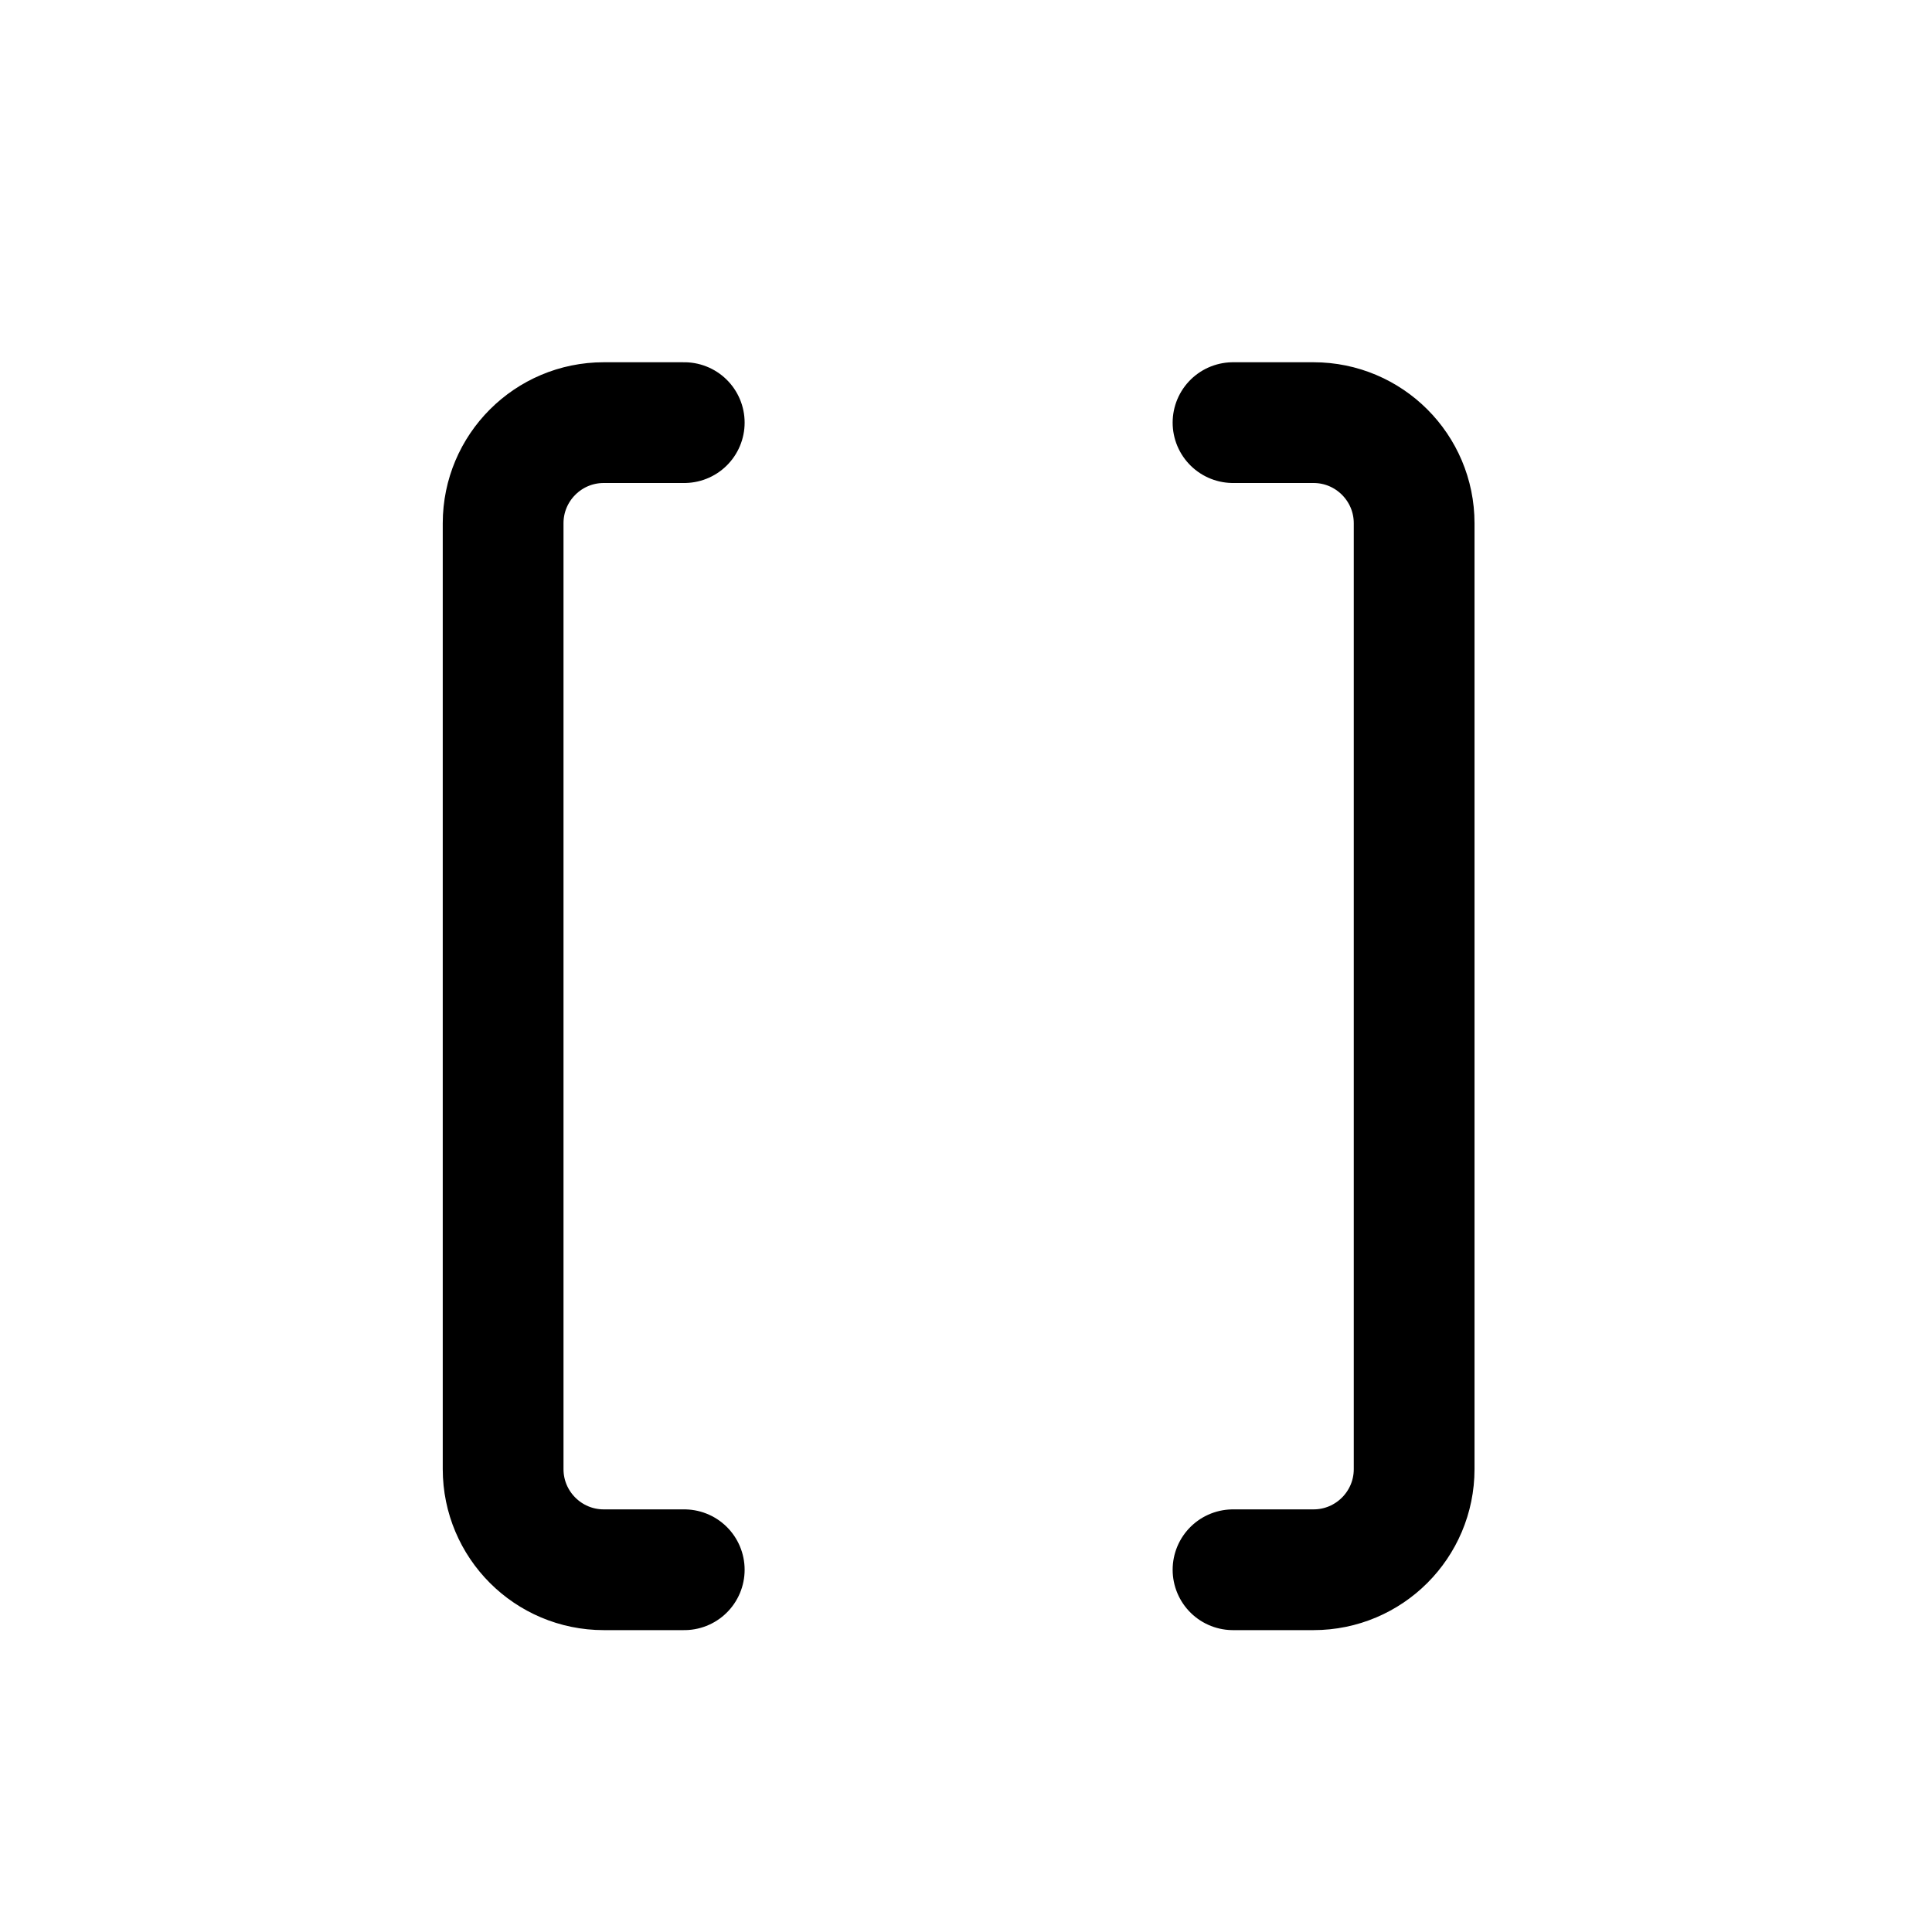 <svg width="24" height="24" viewBox="0 0 24 24" fill="none" xmlns="http://www.w3.org/2000/svg">
<path d="M8.5 19.5H7.5C6.81 19.5 6.25 18.94 6.25 18.25V6.5C6.25 5.81 6.81 5.25 7.5 5.25H8.5" stroke="black" stroke-width="1.5" stroke-linecap="round" stroke-linejoin="round"/>
<path d="M15.317 19.5H16.317C17.007 19.5 17.567 18.94 17.567 18.25V6.5C17.567 5.81 17.007 5.25 16.317 5.25H15.317" stroke="black" stroke-width="1.5" stroke-linecap="round" stroke-linejoin="round"/>
</svg>
